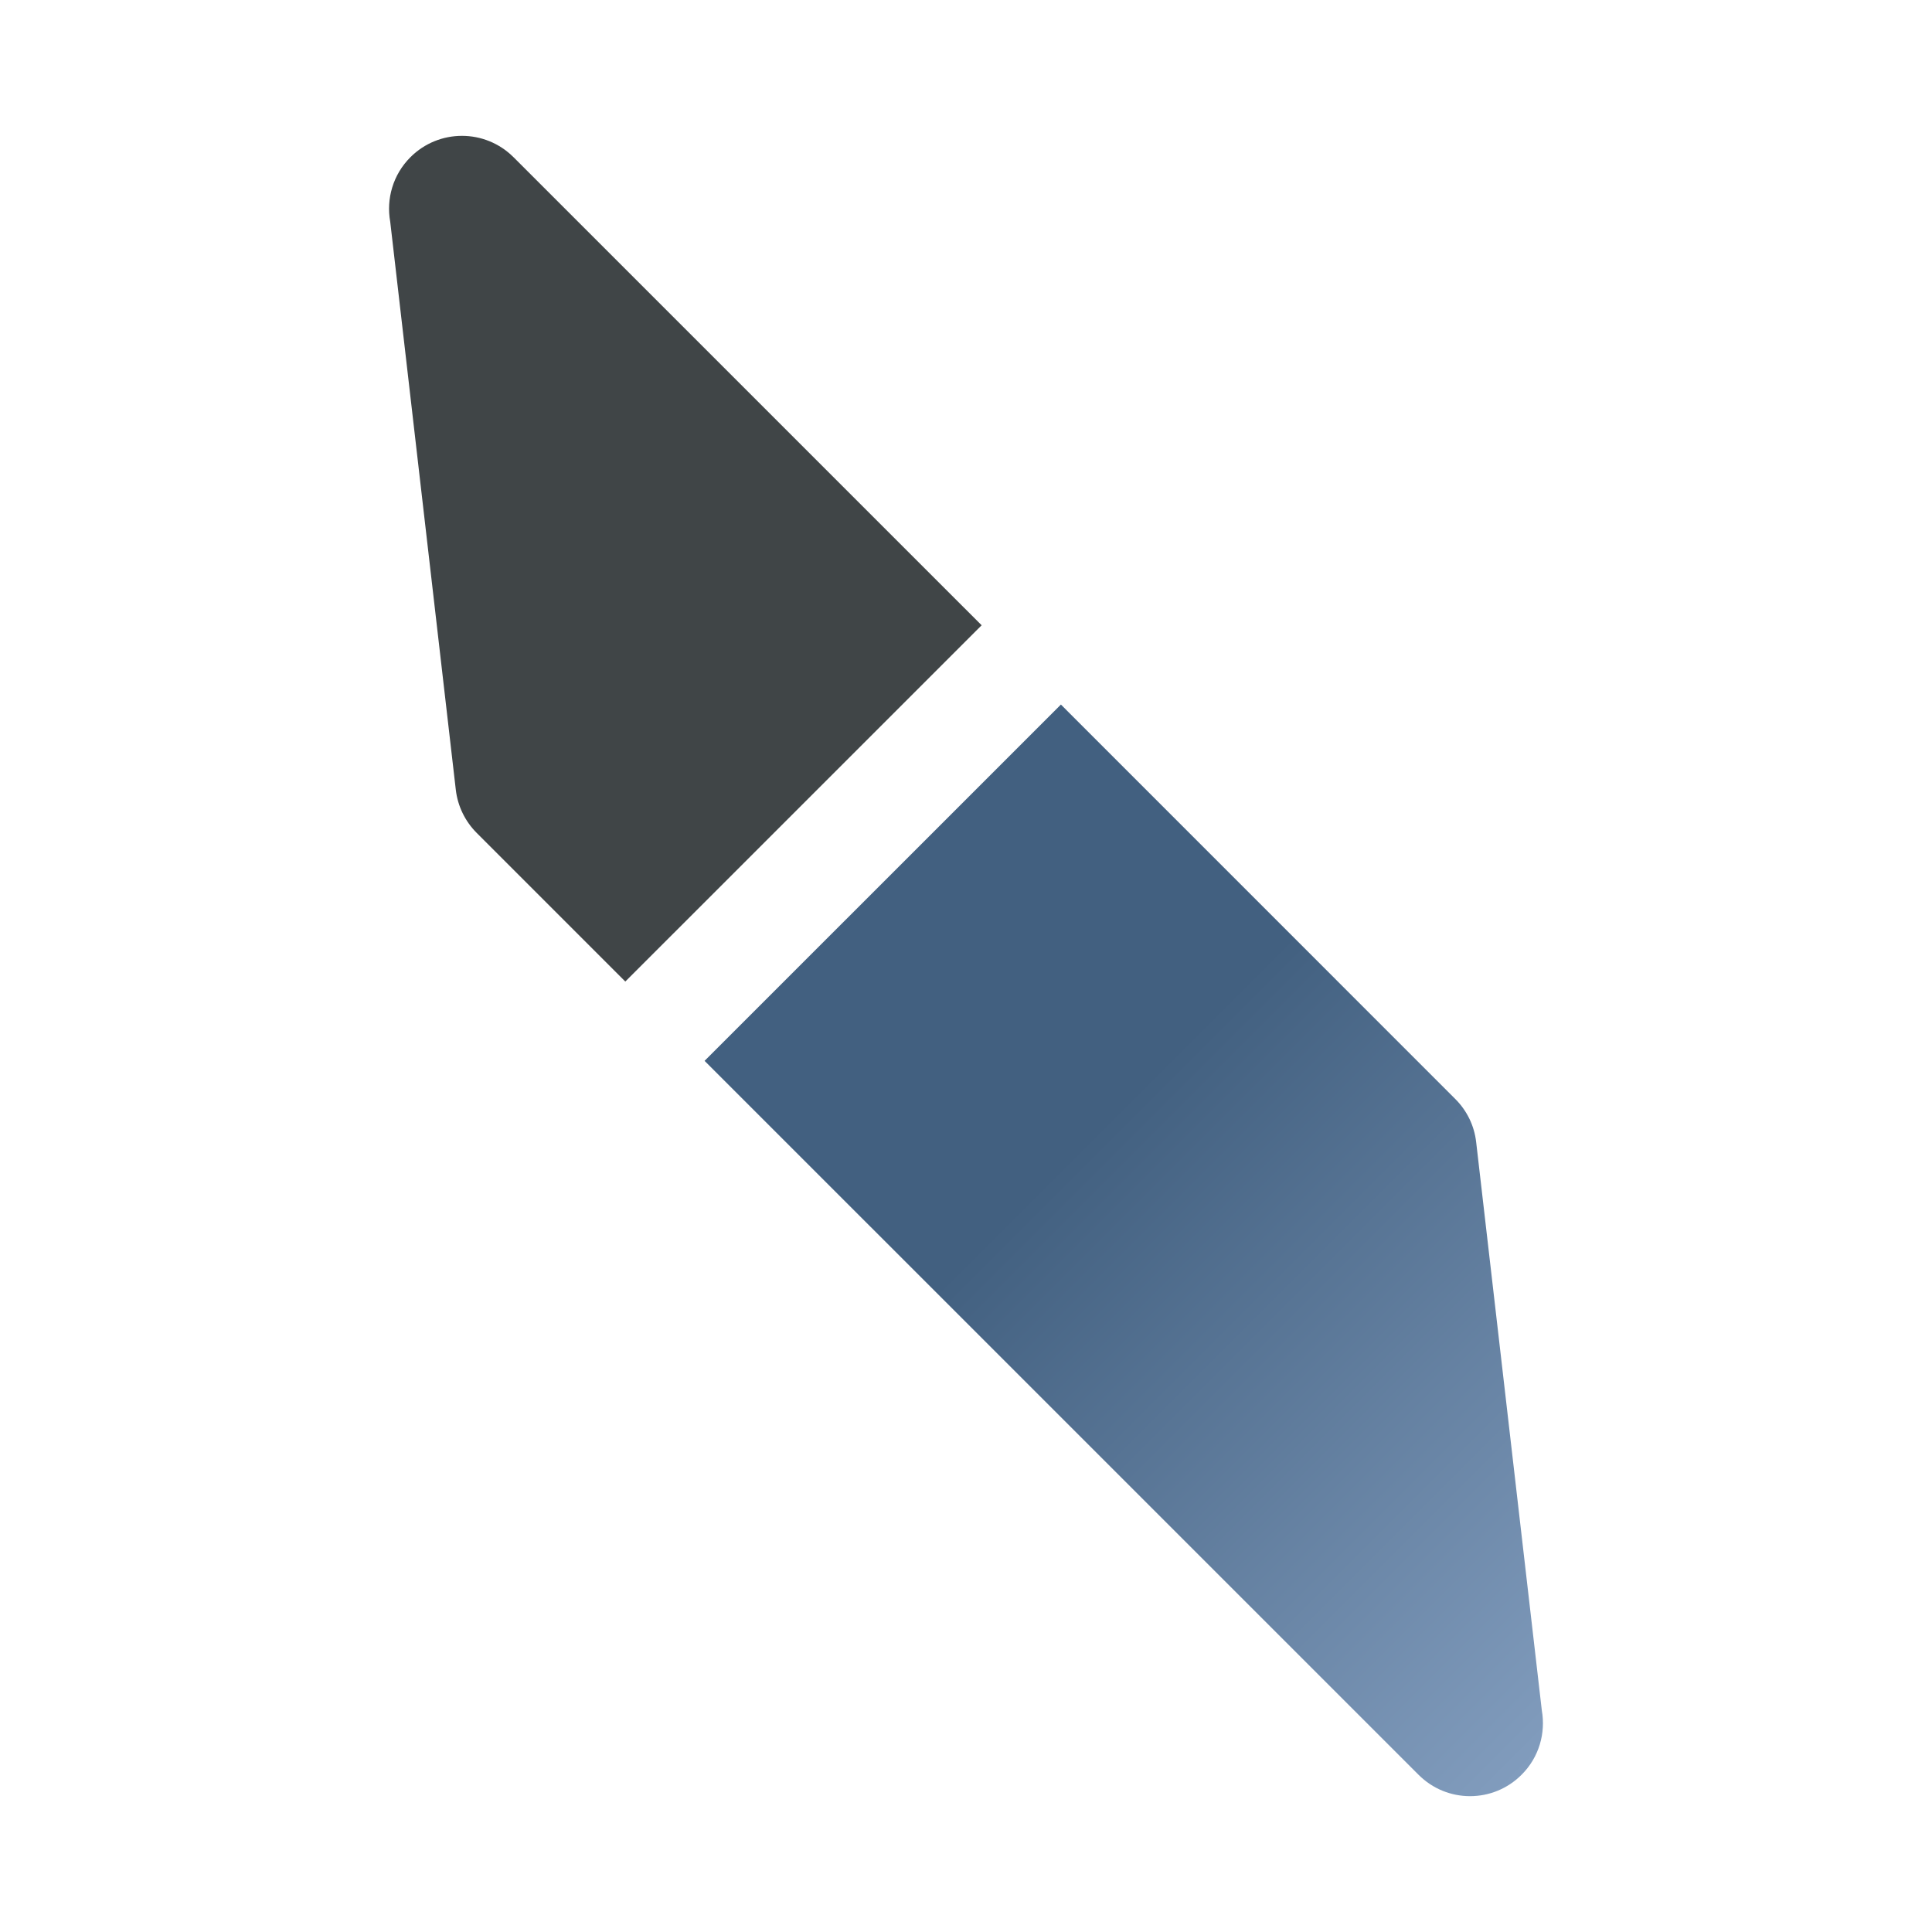 <?xml version="1.0" encoding="utf-8"?>
<!-- Generator: Adobe Illustrator 16.0.3, SVG Export Plug-In . SVG Version: 6.00 Build 0)  -->
<!DOCTYPE svg PUBLIC "-//W3C//DTD SVG 1.1//EN" "http://www.w3.org/Graphics/SVG/1.1/DTD/svg11.dtd">
<svg version="1.1" xmlns="http://www.w3.org/2000/svg" xmlns:xlink="http://www.w3.org/1999/xlink" x="0px" y="0px" width="128px"
	 height="128px" viewBox="0 0 128 128" enable-background="new 0 0 128 128" xml:space="preserve">
<g id="Ebene_2">
</g>
<g id="Ebene_1_Kopie" display="none">
	<path display="inline" fill="#101719" d="M94.214,88.375H9c-3.038,0-5.5-2.463-5.5-5.5v-13.5c0-1.459,0.58-2.857,1.611-3.889
		l24.25-24.25c1.032-1.031,2.431-1.611,3.889-1.611H119c3.037,0,5.5,2.462,5.5,5.5v12.867c0,1.455-0.576,2.851-1.604,3.881
		L98.11,86.757C97.078,87.793,95.676,88.375,94.214,88.375z"/>
	<rect x="71" y="-8.968" display="inline" fill="#C9070A" width="10" height="130.643"/>
</g>
<g id="Ebene_4" display="none">
	<g display="inline">
		<g>
			
				<polygon fill="#101719" stroke="#101719" stroke-width="13" stroke-linecap="round" stroke-linejoin="round" stroke-miterlimit="10" points="
				57.648,48.025 104.921,79.961 25.404,79.961 25.404,48.025 			"/>
		</g>
	</g>
</g>
<g id="Ebene_4_Kopie">
	<g>
		
			<linearGradient id="SVGID_1_" gradientUnits="userSpaceOnUse" x1="44.975" y1="36.782" x2="116.693" y2="36.782" gradientTransform="matrix(0.707 0.707 -0.707 0.707 52.691 0.67)">
			<stop  offset="0.3" style="stop-color:#426080"/>
			<stop  offset="1" style="stop-color:#819CBD"/>
		</linearGradient>
		<path fill="url(#SVGID_1_)" d="M102.149,113.314L97.8,75.669c-0.123-1.083-0.609-2.085-1.383-2.857L70.288,46.678L46.68,70.284
			l47.29,47.287c0.003,0.003,0.008,0.007,0.012,0.011c1.882,1.891,4.943,1.891,6.825,0
			C101.974,116.422,102.414,114.817,102.149,113.314z"/>
		<path fill="#404547" d="M25.852,14.683l4.346,37.64c0.126,1.083,0.614,2.09,1.387,2.862l9.843,9.845l23.608-23.604L34.032,10.424
			c-0.003-0.001-0.008-0.006-0.011-0.009c-1.886-1.886-4.943-1.886-6.83,0C26.031,11.574,25.583,13.18,25.852,14.683z"/>
	</g>
</g>
</svg>
